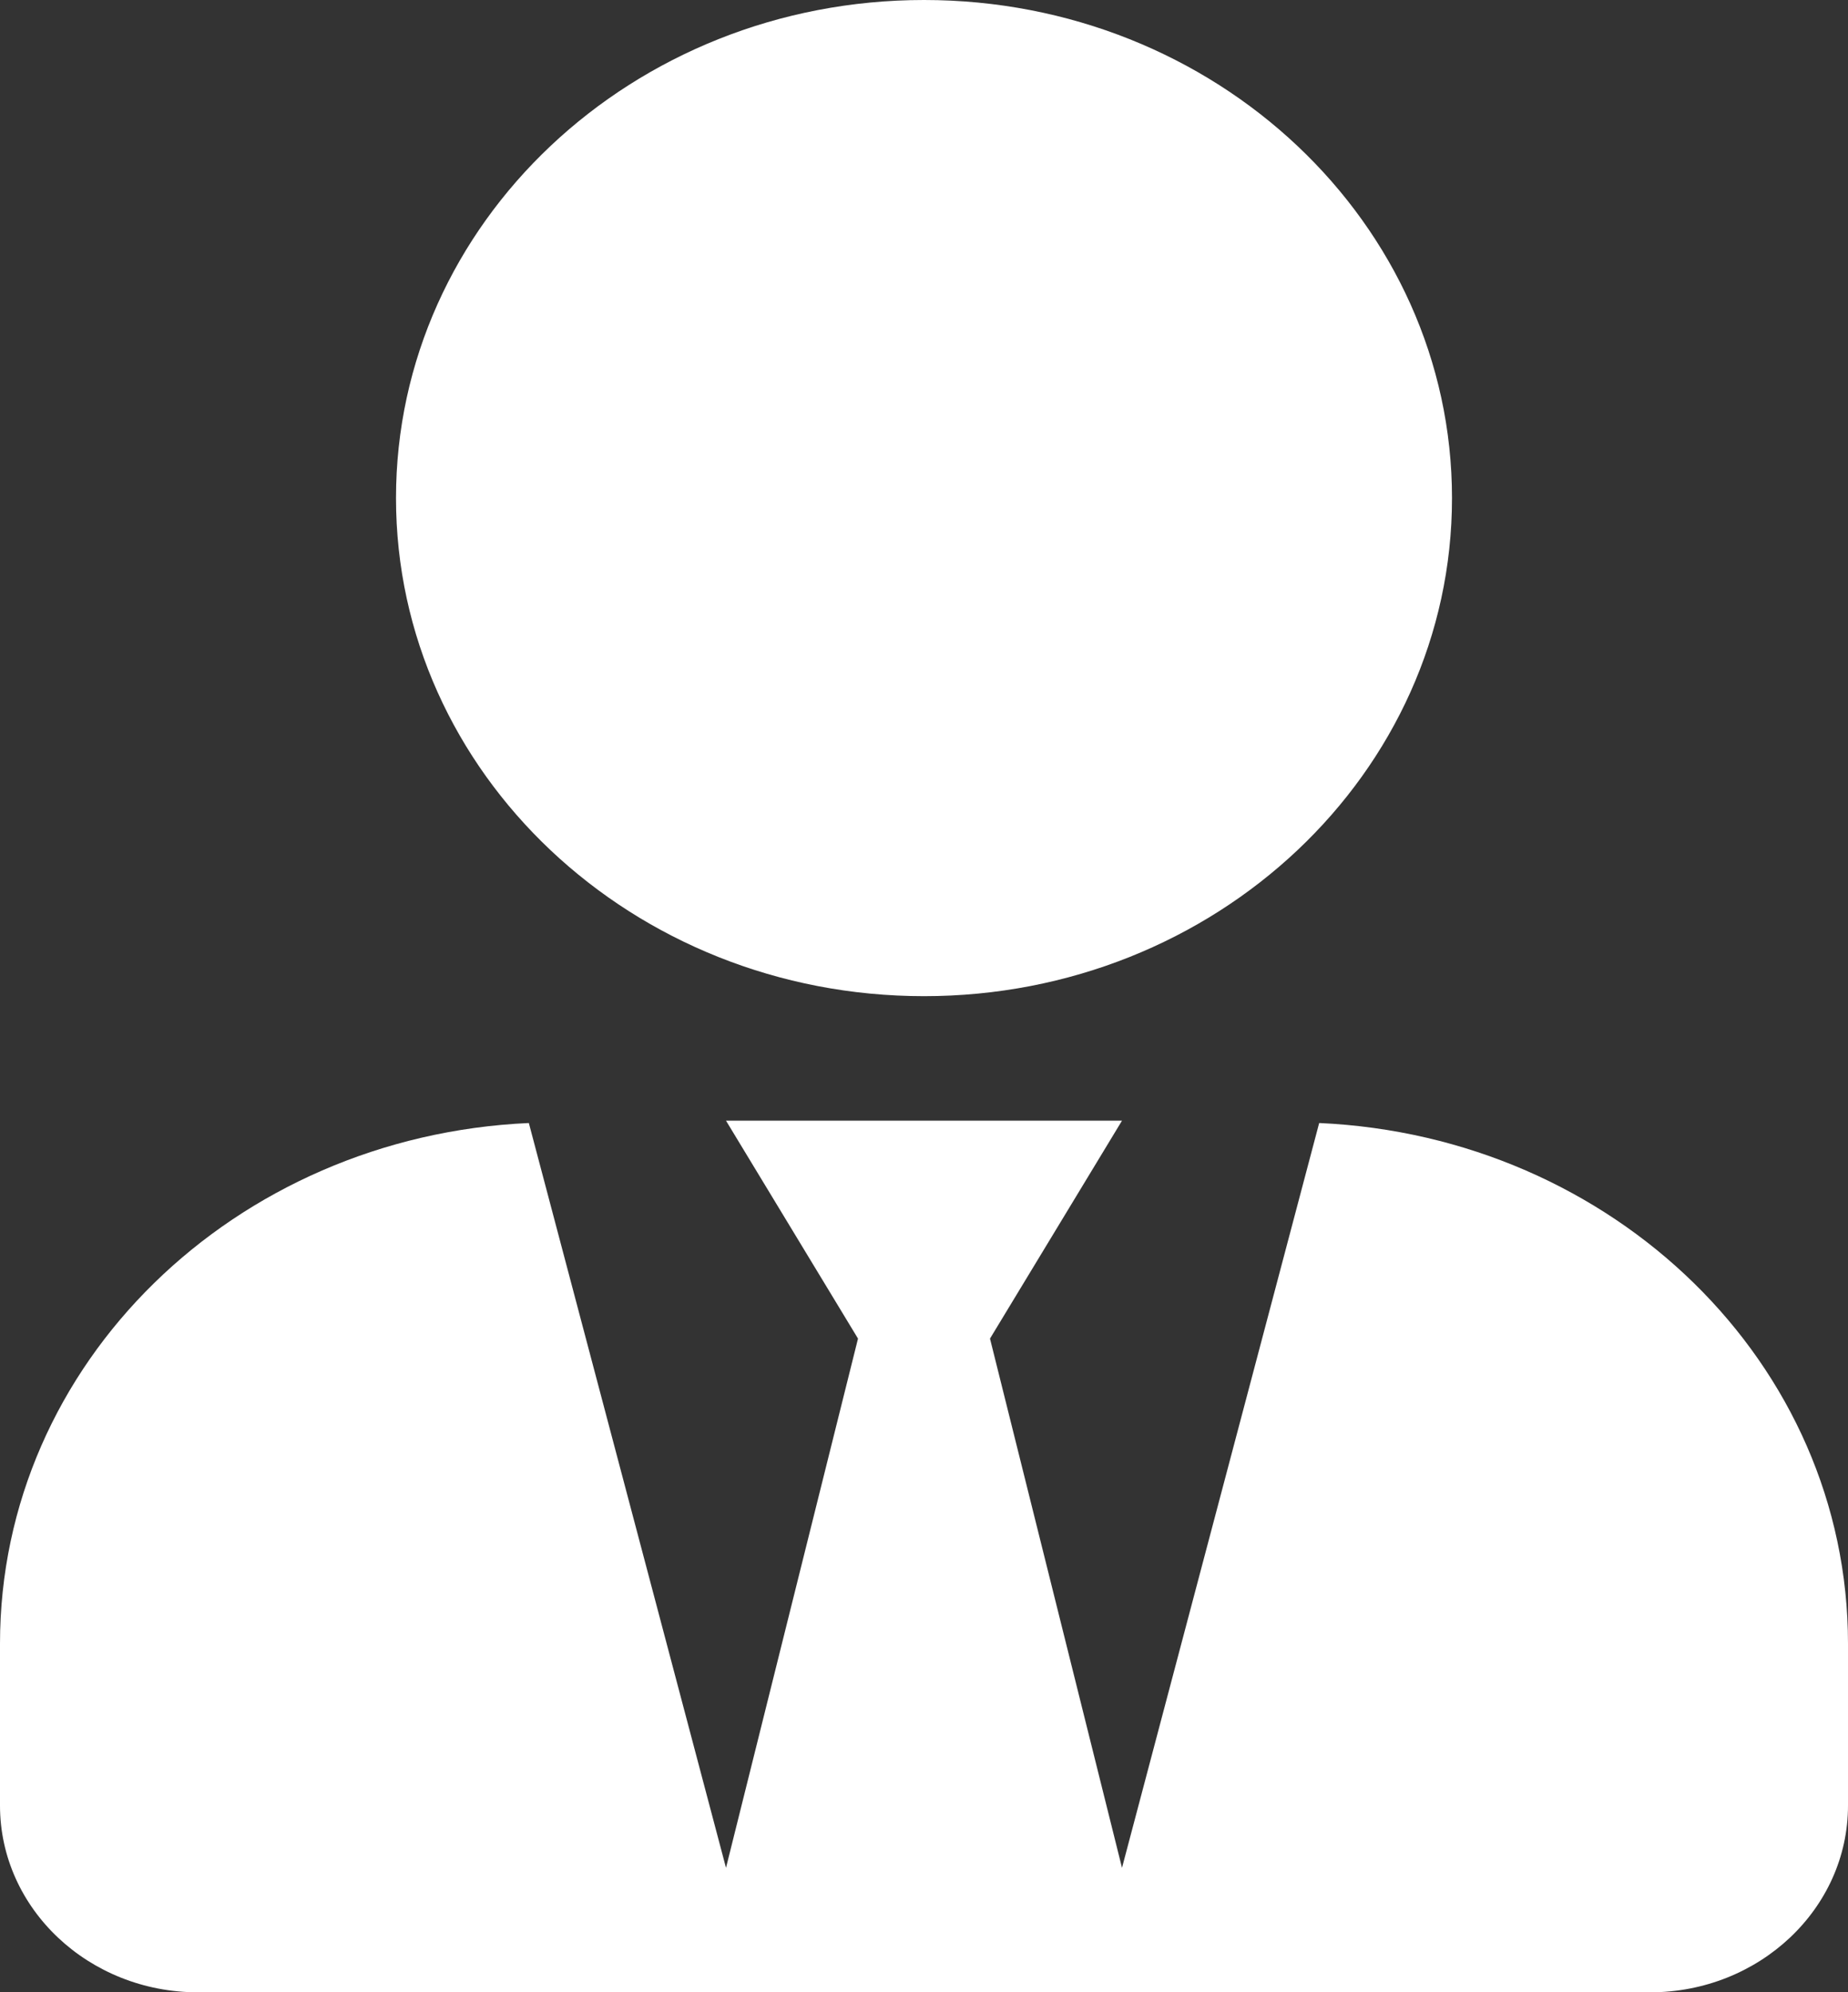 <svg width="90" height="97" viewBox="0 0 90 97" fill="none" xmlns="http://www.w3.org/2000/svg">
<rect x="0" y="0" width="90" height="97" fill="#333333" stroke="none"/>
<path d="M45 48.5C59.203 48.5 70.714 37.644 70.714 24.25C70.714 10.856 59.203 0 45 0C30.797 0 19.286 10.856 19.286 24.25C19.286 37.644 30.797 48.5 45 48.5ZM64.246 54.676L54.643 90.938L48.214 65.172L54.643 54.562H35.357L41.786 65.172L35.357 90.938L25.755 54.676C11.431 55.32 0 66.365 0 80.025V87.906C0 92.927 4.319 97 9.643 97H80.357C85.681 97 90 92.927 90 87.906V80.025C90 66.365 78.569 55.32 64.246 54.676Z" fill="#ffffff"/>
</svg>
